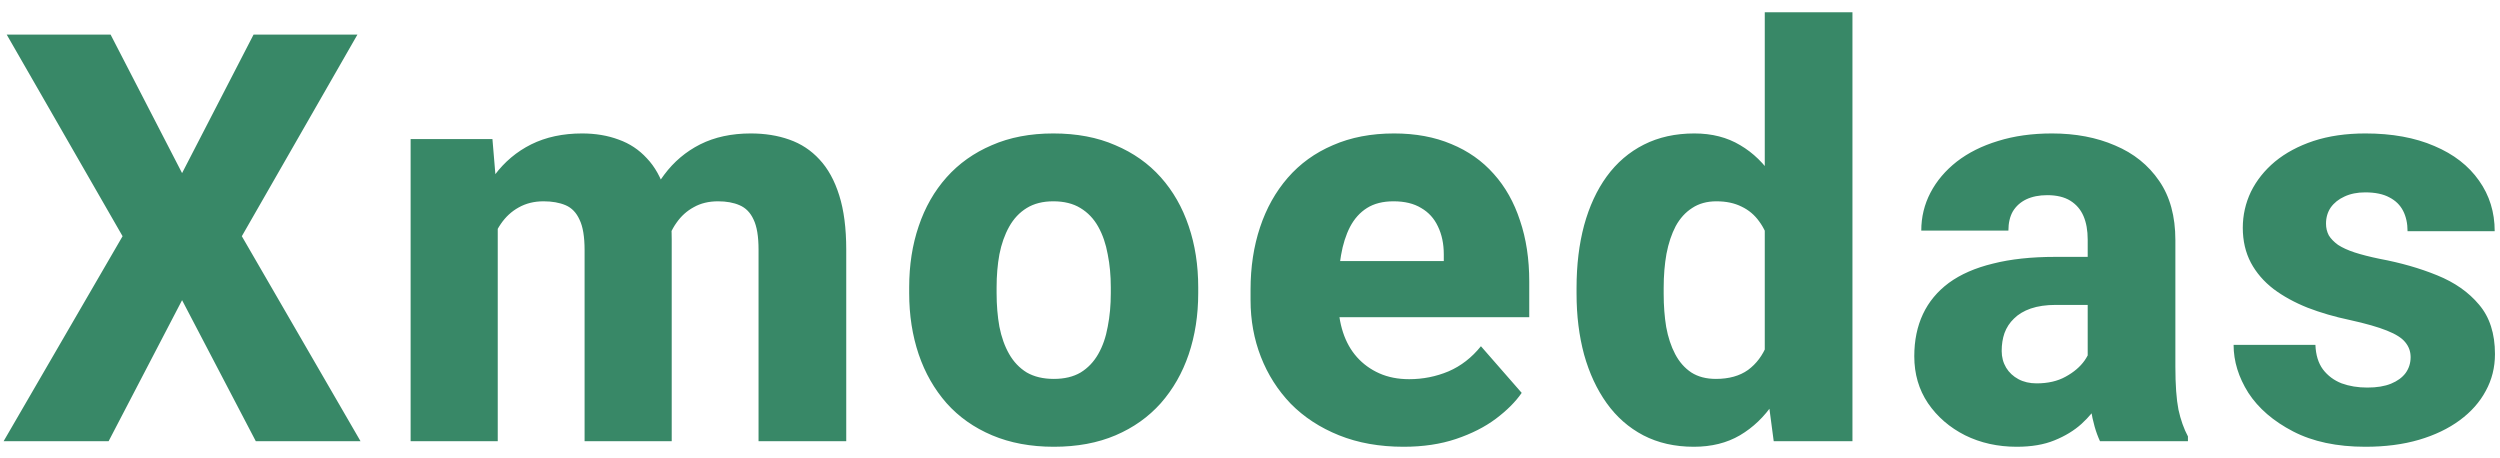 <svg width="153" height="28" viewBox="0 0 153 28" fill="none" xmlns="http://www.w3.org/2000/svg">
<path d="M6.768 2.117L11.143 10.594L15.518 2.117H21.875L14.8 14.456L22.063 27H15.654L11.143 18.37L6.648 27H0.222L7.502 14.456L0.41 2.117H6.768ZM30.462 12.388V27H25.13V8.509H30.137L30.462 12.388ZM29.778 17.105L28.428 17.139C28.428 15.84 28.582 14.65 28.889 13.567C29.208 12.474 29.67 11.522 30.274 10.713C30.878 9.904 31.624 9.278 32.512 8.834C33.413 8.389 34.449 8.167 35.623 8.167C36.443 8.167 37.189 8.292 37.861 8.543C38.534 8.782 39.109 9.164 39.588 9.688C40.078 10.201 40.453 10.873 40.715 11.705C40.978 12.525 41.109 13.51 41.109 14.661V27H35.777V15.31C35.777 14.49 35.674 13.869 35.469 13.448C35.275 13.015 34.99 12.719 34.614 12.559C34.239 12.4 33.788 12.32 33.264 12.32C32.695 12.32 32.188 12.445 31.743 12.696C31.31 12.935 30.946 13.271 30.65 13.704C30.353 14.137 30.131 14.644 29.983 15.225C29.846 15.806 29.778 16.433 29.778 17.105ZM40.562 16.831L38.87 16.968C38.87 15.715 39.018 14.553 39.314 13.482C39.61 12.411 40.055 11.482 40.647 10.696C41.24 9.899 41.974 9.278 42.852 8.834C43.74 8.389 44.772 8.167 45.945 8.167C46.811 8.167 47.597 8.292 48.303 8.543C49.021 8.794 49.636 9.198 50.149 9.756C50.673 10.315 51.078 11.05 51.362 11.961C51.647 12.861 51.79 13.966 51.79 15.276V27H46.423V15.276C46.423 14.467 46.321 13.852 46.116 13.431C45.922 13.009 45.637 12.719 45.261 12.559C44.897 12.4 44.458 12.32 43.946 12.32C43.376 12.32 42.88 12.44 42.459 12.679C42.037 12.907 41.684 13.226 41.399 13.636C41.114 14.034 40.904 14.507 40.767 15.054C40.63 15.601 40.562 16.194 40.562 16.831ZM55.642 17.942V17.584C55.642 16.228 55.836 14.98 56.224 13.841C56.611 12.69 57.181 11.693 57.932 10.85C58.684 10.007 59.607 9.352 60.701 8.885C61.795 8.406 63.048 8.167 64.461 8.167C65.896 8.167 67.161 8.406 68.255 8.885C69.36 9.352 70.288 10.007 71.04 10.85C71.792 11.693 72.362 12.69 72.749 13.841C73.137 14.98 73.331 16.228 73.331 17.584V17.942C73.331 19.287 73.137 20.534 72.749 21.685C72.362 22.824 71.792 23.821 71.04 24.676C70.288 25.519 69.366 26.174 68.272 26.641C67.178 27.108 65.919 27.342 64.495 27.342C63.082 27.342 61.823 27.108 60.718 26.641C59.613 26.174 58.684 25.519 57.932 24.676C57.181 23.821 56.611 22.824 56.224 21.685C55.836 20.534 55.642 19.287 55.642 17.942ZM60.992 17.584V17.942C60.992 18.672 61.049 19.355 61.163 19.993C61.288 20.631 61.487 21.189 61.761 21.668C62.034 22.146 62.393 22.523 62.837 22.796C63.293 23.058 63.846 23.189 64.495 23.189C65.144 23.189 65.691 23.058 66.136 22.796C66.58 22.523 66.939 22.146 67.212 21.668C67.486 21.189 67.679 20.631 67.793 19.993C67.919 19.355 67.981 18.672 67.981 17.942V17.584C67.981 16.866 67.919 16.194 67.793 15.567C67.679 14.929 67.486 14.365 67.212 13.875C66.939 13.385 66.574 13.003 66.119 12.73C65.674 12.457 65.122 12.32 64.461 12.32C63.823 12.32 63.282 12.457 62.837 12.73C62.393 13.003 62.034 13.385 61.761 13.875C61.487 14.365 61.288 14.929 61.163 15.567C61.049 16.194 60.992 16.866 60.992 17.584ZM85.899 27.342C84.429 27.342 83.113 27.108 81.951 26.641C80.789 26.174 79.804 25.53 78.995 24.71C78.197 23.878 77.588 22.921 77.166 21.839C76.745 20.756 76.534 19.6 76.534 18.37V17.72C76.534 16.342 76.728 15.071 77.115 13.909C77.502 12.747 78.066 11.739 78.807 10.884C79.559 10.018 80.481 9.352 81.575 8.885C82.669 8.406 83.917 8.167 85.318 8.167C86.628 8.167 87.796 8.383 88.821 8.816C89.847 9.238 90.713 9.847 91.419 10.645C92.125 11.431 92.661 12.383 93.025 13.499C93.401 14.604 93.59 15.846 93.59 17.225V19.412H78.687V15.977H88.36V15.567C88.36 14.918 88.24 14.348 88.001 13.858C87.773 13.368 87.431 12.992 86.976 12.73C86.531 12.457 85.967 12.32 85.284 12.32C84.634 12.32 84.093 12.457 83.66 12.73C83.227 13.003 82.88 13.391 82.618 13.892C82.367 14.382 82.185 14.957 82.071 15.618C81.957 16.268 81.9 16.968 81.9 17.72V18.37C81.9 19.087 81.997 19.742 82.191 20.335C82.384 20.927 82.669 21.434 83.045 21.856C83.421 22.277 83.877 22.608 84.412 22.847C84.948 23.086 85.557 23.206 86.241 23.206C87.084 23.206 87.887 23.047 88.65 22.727C89.414 22.397 90.075 21.884 90.633 21.189L93.128 24.044C92.752 24.59 92.222 25.12 91.539 25.633C90.867 26.134 90.058 26.544 89.112 26.863C88.166 27.182 87.095 27.342 85.899 27.342ZM108.004 22.864V0.75H113.37V27H108.551L108.004 22.864ZM96.485 17.977V17.618C96.485 16.216 96.639 14.94 96.947 13.79C97.266 12.627 97.727 11.63 98.331 10.799C98.946 9.956 99.704 9.306 100.604 8.851C101.504 8.395 102.535 8.167 103.697 8.167C104.768 8.167 105.702 8.406 106.5 8.885C107.297 9.352 107.975 10.013 108.533 10.867C109.103 11.71 109.565 12.707 109.918 13.858C110.271 14.997 110.539 16.233 110.721 17.566V18.182C110.55 19.458 110.282 20.648 109.918 21.753C109.565 22.859 109.103 23.833 108.533 24.676C107.975 25.508 107.292 26.163 106.483 26.641C105.685 27.108 104.745 27.342 103.663 27.342C102.501 27.342 101.47 27.108 100.57 26.641C99.681 26.174 98.935 25.519 98.331 24.676C97.727 23.833 97.266 22.841 96.947 21.702C96.639 20.563 96.485 19.321 96.485 17.977ZM101.817 17.618V17.977C101.817 18.706 101.868 19.384 101.971 20.01C102.085 20.637 102.267 21.189 102.518 21.668C102.769 22.146 103.099 22.523 103.509 22.796C103.919 23.058 104.421 23.189 105.013 23.189C105.811 23.189 106.466 23.007 106.978 22.642C107.491 22.266 107.878 21.748 108.14 21.087C108.402 20.426 108.539 19.657 108.551 18.78V16.985C108.551 16.256 108.477 15.601 108.328 15.02C108.18 14.439 107.958 13.949 107.662 13.55C107.377 13.152 107.018 12.85 106.585 12.645C106.152 12.428 105.64 12.32 105.047 12.32C104.466 12.32 103.971 12.457 103.56 12.73C103.15 12.992 102.814 13.362 102.552 13.841C102.301 14.319 102.113 14.883 101.988 15.533C101.874 16.171 101.817 16.866 101.817 17.618ZM127.767 22.591V14.661C127.767 14.103 127.682 13.624 127.511 13.226C127.34 12.827 127.072 12.514 126.708 12.286C126.343 12.058 125.87 11.944 125.289 11.944C124.799 11.944 124.372 12.029 124.007 12.2C123.654 12.371 123.381 12.616 123.187 12.935C123.005 13.254 122.914 13.647 122.914 14.114H117.582C117.582 13.283 117.77 12.508 118.146 11.79C118.521 11.072 119.057 10.44 119.752 9.893C120.458 9.346 121.301 8.925 122.281 8.628C123.261 8.321 124.361 8.167 125.58 8.167C127.027 8.167 128.314 8.412 129.442 8.902C130.581 9.38 131.481 10.104 132.142 11.072C132.803 12.029 133.133 13.237 133.133 14.695V22.437C133.133 23.553 133.196 24.431 133.321 25.069C133.458 25.695 133.652 26.242 133.902 26.709V27H128.519C128.268 26.465 128.08 25.804 127.955 25.018C127.83 24.22 127.767 23.411 127.767 22.591ZM128.434 15.721L128.468 18.66H125.819C125.226 18.66 124.714 18.734 124.281 18.882C123.859 19.03 123.517 19.235 123.255 19.498C122.993 19.748 122.8 20.044 122.674 20.386C122.56 20.717 122.503 21.081 122.503 21.48C122.503 21.856 122.595 22.198 122.777 22.505C122.959 22.802 123.21 23.035 123.529 23.206C123.848 23.377 124.218 23.462 124.64 23.462C125.335 23.462 125.927 23.326 126.417 23.052C126.918 22.779 127.306 22.448 127.579 22.061C127.853 21.662 127.989 21.292 127.989 20.95L129.271 23.172C129.066 23.628 128.815 24.1 128.519 24.59C128.223 25.069 127.847 25.519 127.391 25.94C126.935 26.351 126.383 26.687 125.733 26.949C125.095 27.211 124.326 27.342 123.426 27.342C122.264 27.342 121.21 27.108 120.265 26.641C119.319 26.163 118.561 25.508 117.992 24.676C117.433 23.844 117.154 22.887 117.154 21.805C117.154 20.836 117.331 19.976 117.684 19.224C118.037 18.472 118.567 17.834 119.273 17.31C119.991 16.786 120.891 16.393 121.974 16.131C123.056 15.857 124.321 15.721 125.768 15.721H128.434ZM147.53 21.856C147.53 21.514 147.422 21.212 147.206 20.95C147.001 20.688 146.625 20.449 146.078 20.232C145.542 20.016 144.785 19.799 143.805 19.583C142.882 19.389 142.022 19.139 141.224 18.831C140.427 18.512 139.732 18.13 139.139 17.686C138.547 17.23 138.085 16.695 137.755 16.08C137.425 15.453 137.259 14.741 137.259 13.943C137.259 13.169 137.425 12.434 137.755 11.739C138.097 11.044 138.587 10.428 139.225 9.893C139.874 9.358 140.66 8.936 141.583 8.628C142.517 8.321 143.577 8.167 144.762 8.167C146.391 8.167 147.798 8.423 148.983 8.936C150.168 9.437 151.079 10.144 151.717 11.055C152.356 11.955 152.675 12.986 152.675 14.148H147.342C147.342 13.67 147.251 13.254 147.069 12.901C146.887 12.548 146.608 12.274 146.232 12.081C145.856 11.876 145.36 11.773 144.745 11.773C144.266 11.773 143.845 11.858 143.48 12.029C143.127 12.189 142.848 12.411 142.643 12.696C142.449 12.981 142.352 13.311 142.352 13.687C142.352 13.949 142.409 14.188 142.523 14.405C142.648 14.61 142.836 14.803 143.087 14.986C143.349 15.157 143.685 15.31 144.095 15.447C144.517 15.584 145.03 15.715 145.633 15.84C146.921 16.08 148.094 16.416 149.154 16.849C150.225 17.282 151.079 17.88 151.717 18.643C152.367 19.406 152.692 20.415 152.692 21.668C152.692 22.488 152.504 23.24 152.128 23.924C151.763 24.607 151.233 25.206 150.538 25.718C149.843 26.231 149.012 26.63 148.043 26.915C147.075 27.199 145.981 27.342 144.762 27.342C143.019 27.342 141.543 27.029 140.336 26.402C139.128 25.775 138.217 24.989 137.601 24.044C136.997 23.086 136.696 22.107 136.696 21.104H141.703C141.726 21.719 141.879 22.221 142.164 22.608C142.46 22.995 142.842 23.28 143.309 23.462C143.776 23.633 144.3 23.719 144.882 23.719C145.463 23.719 145.947 23.639 146.334 23.48C146.722 23.32 147.018 23.104 147.223 22.83C147.428 22.545 147.53 22.221 147.53 21.856Z" fill="#388867"/>
</svg>
